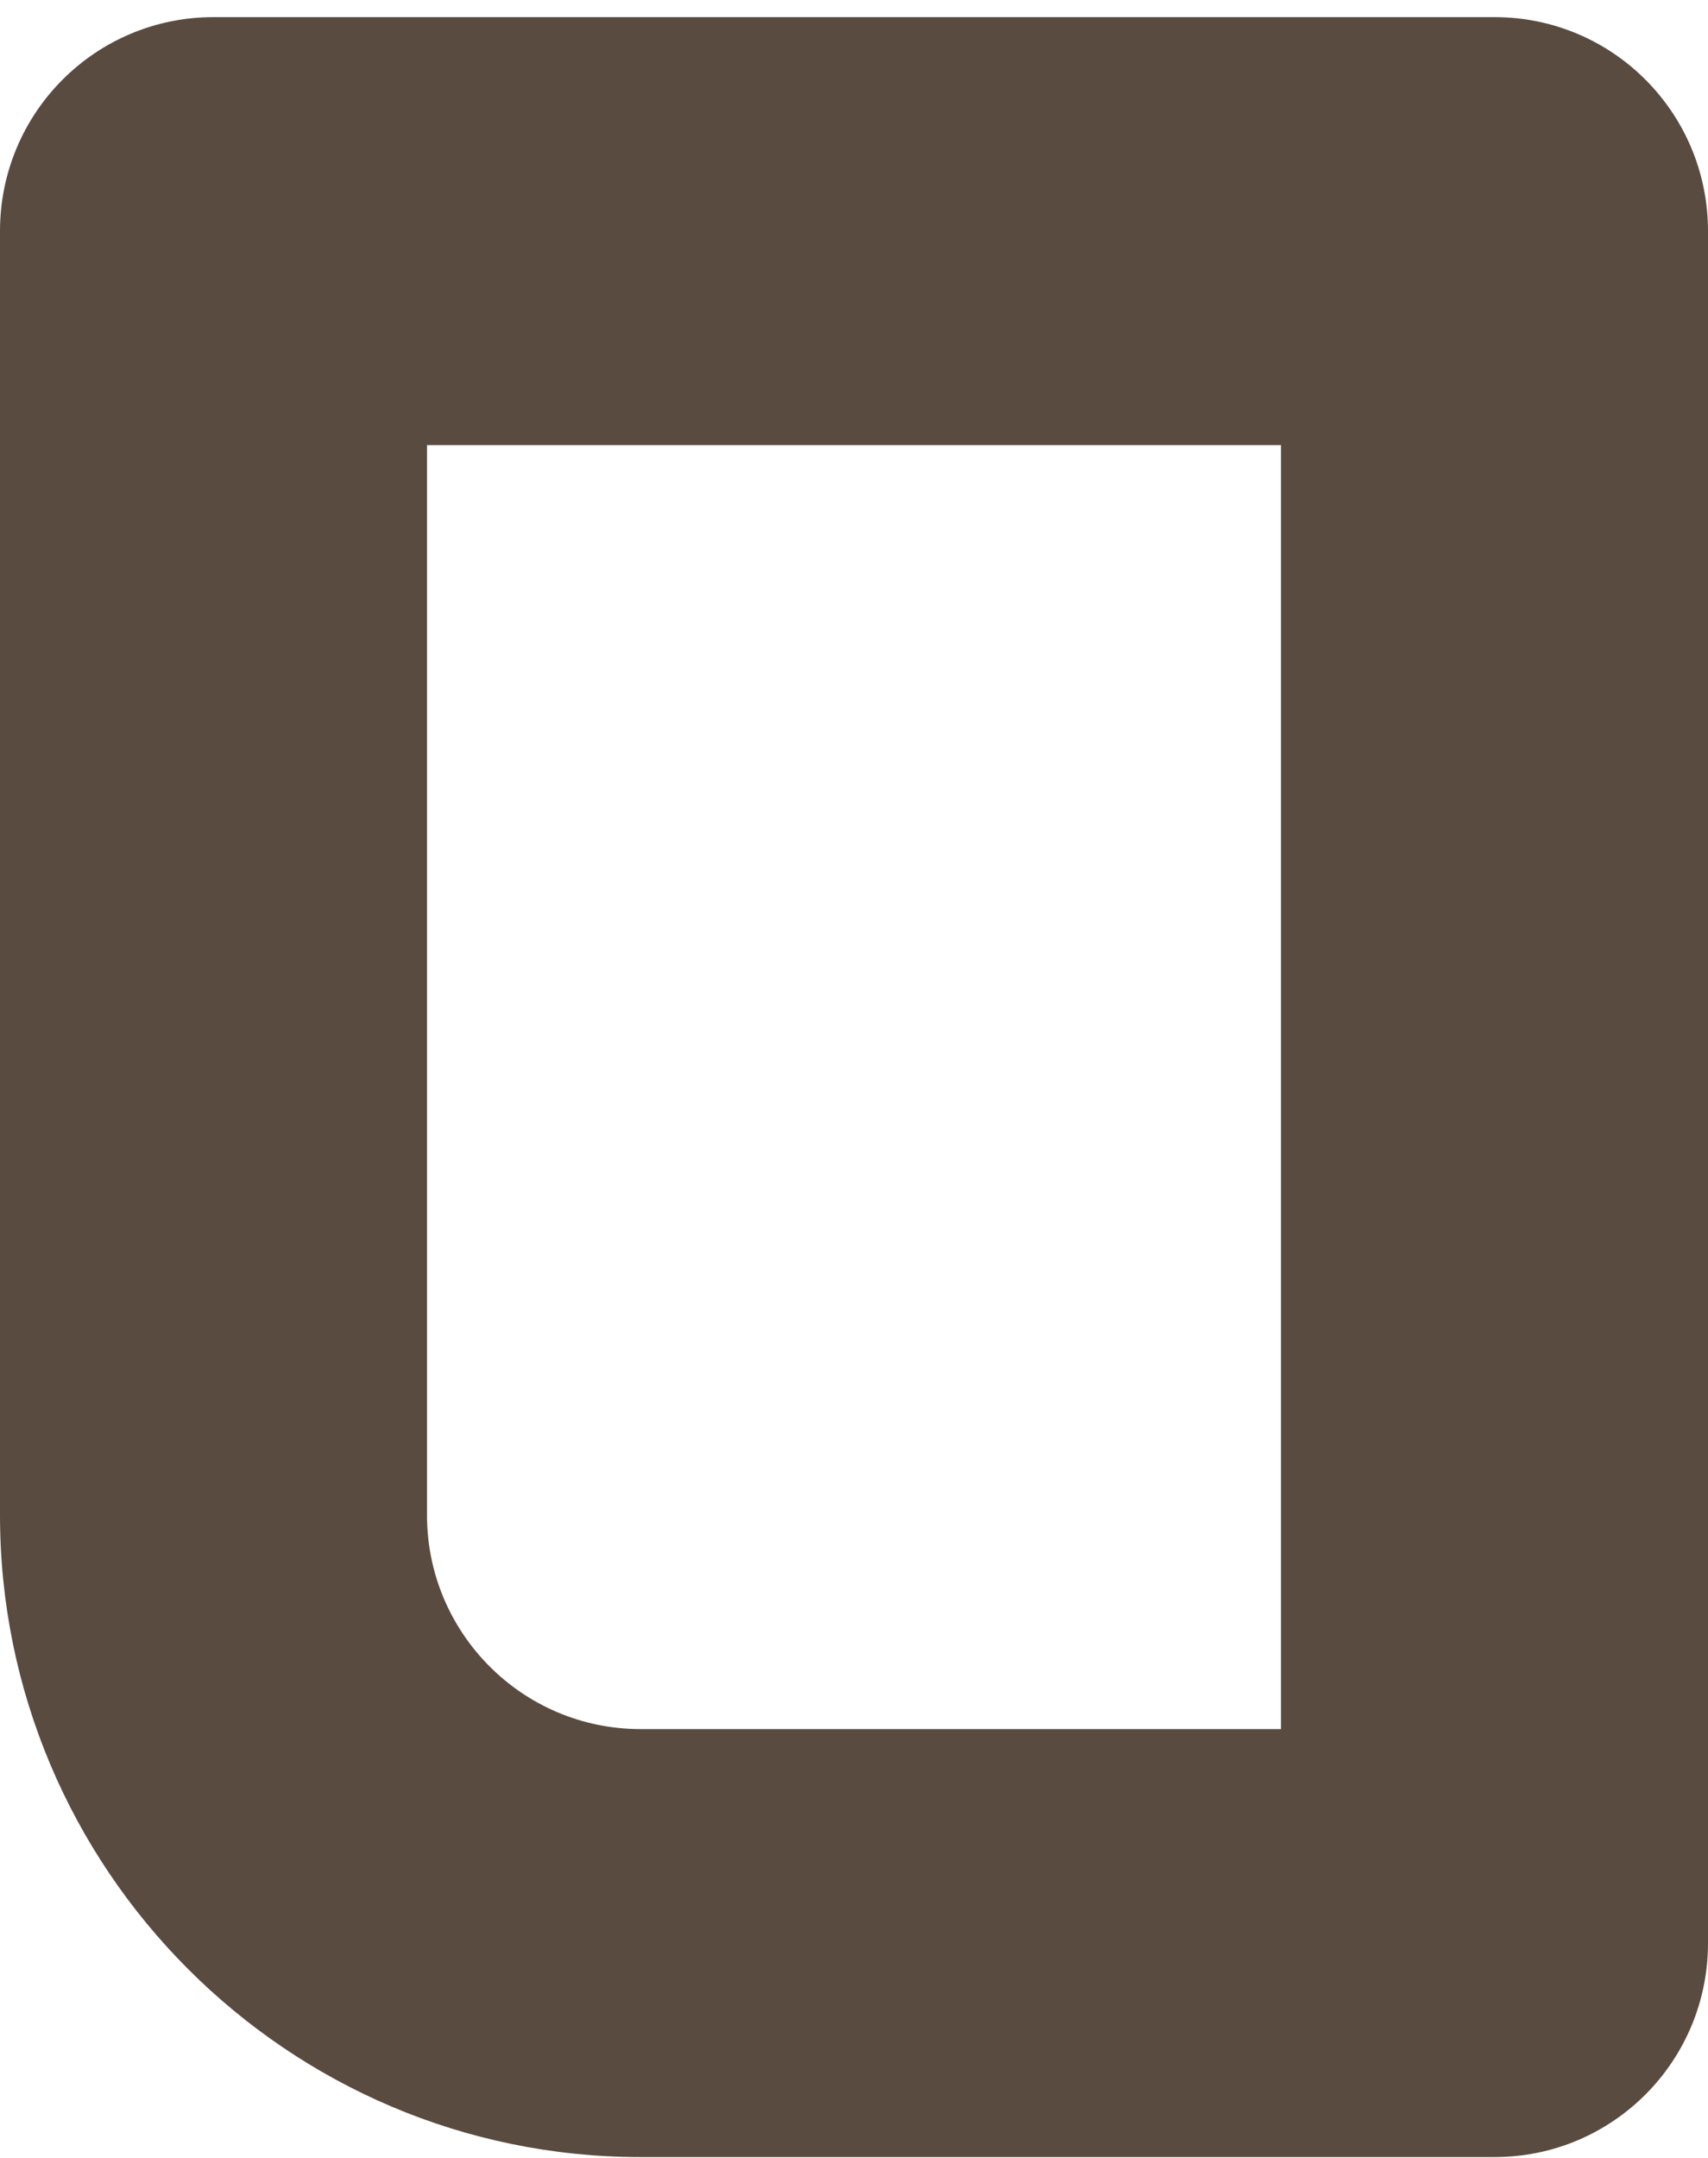 <?xml version="1.0" encoding="UTF-8"?>
<svg width="76px" height="96px" viewBox="0 0 76 96" version="1.1" xmlns="http://www.w3.org/2000/svg" xmlns:xlink="http://www.w3.org/1999/xlink">
    <!-- Generator: Sketch 43 (38999) - http://www.bohemiancoding.com/sketch -->
    <title>Shape</title>
    <desc>Created with Sketch.</desc>
    <defs></defs>
    <g id="Page-1" stroke="none" stroke-width="1" fill="none" fill-rule="evenodd">
        <g id="1" transform="translate(-185, -660)" fill="#5A4B41">
            <g id="Icon" transform="translate(185, 299)">
                <g id="Group">
                    <path d="M66.5,456.962 L28.5,456.962 C12.787,456.962 0,444.148 0,428.402 L0,371.282 C0,366.017 4.247,361.762 9.5,361.762 L66.5,361.762 C71.754,361.762 76,366.017 76,371.282 L76,447.442 C76,452.707 71.754,456.962 66.5,456.962 L66.5,456.962 Z M19,380.802 L19,428.402 C19,433.657 23.256,437.922 28.5,437.922 L57,437.922 L57,380.802 L19,380.802 L19,380.802 Z" id="Shape"></path>
                </g>
            </g>
        </g>
    </g>
</svg>